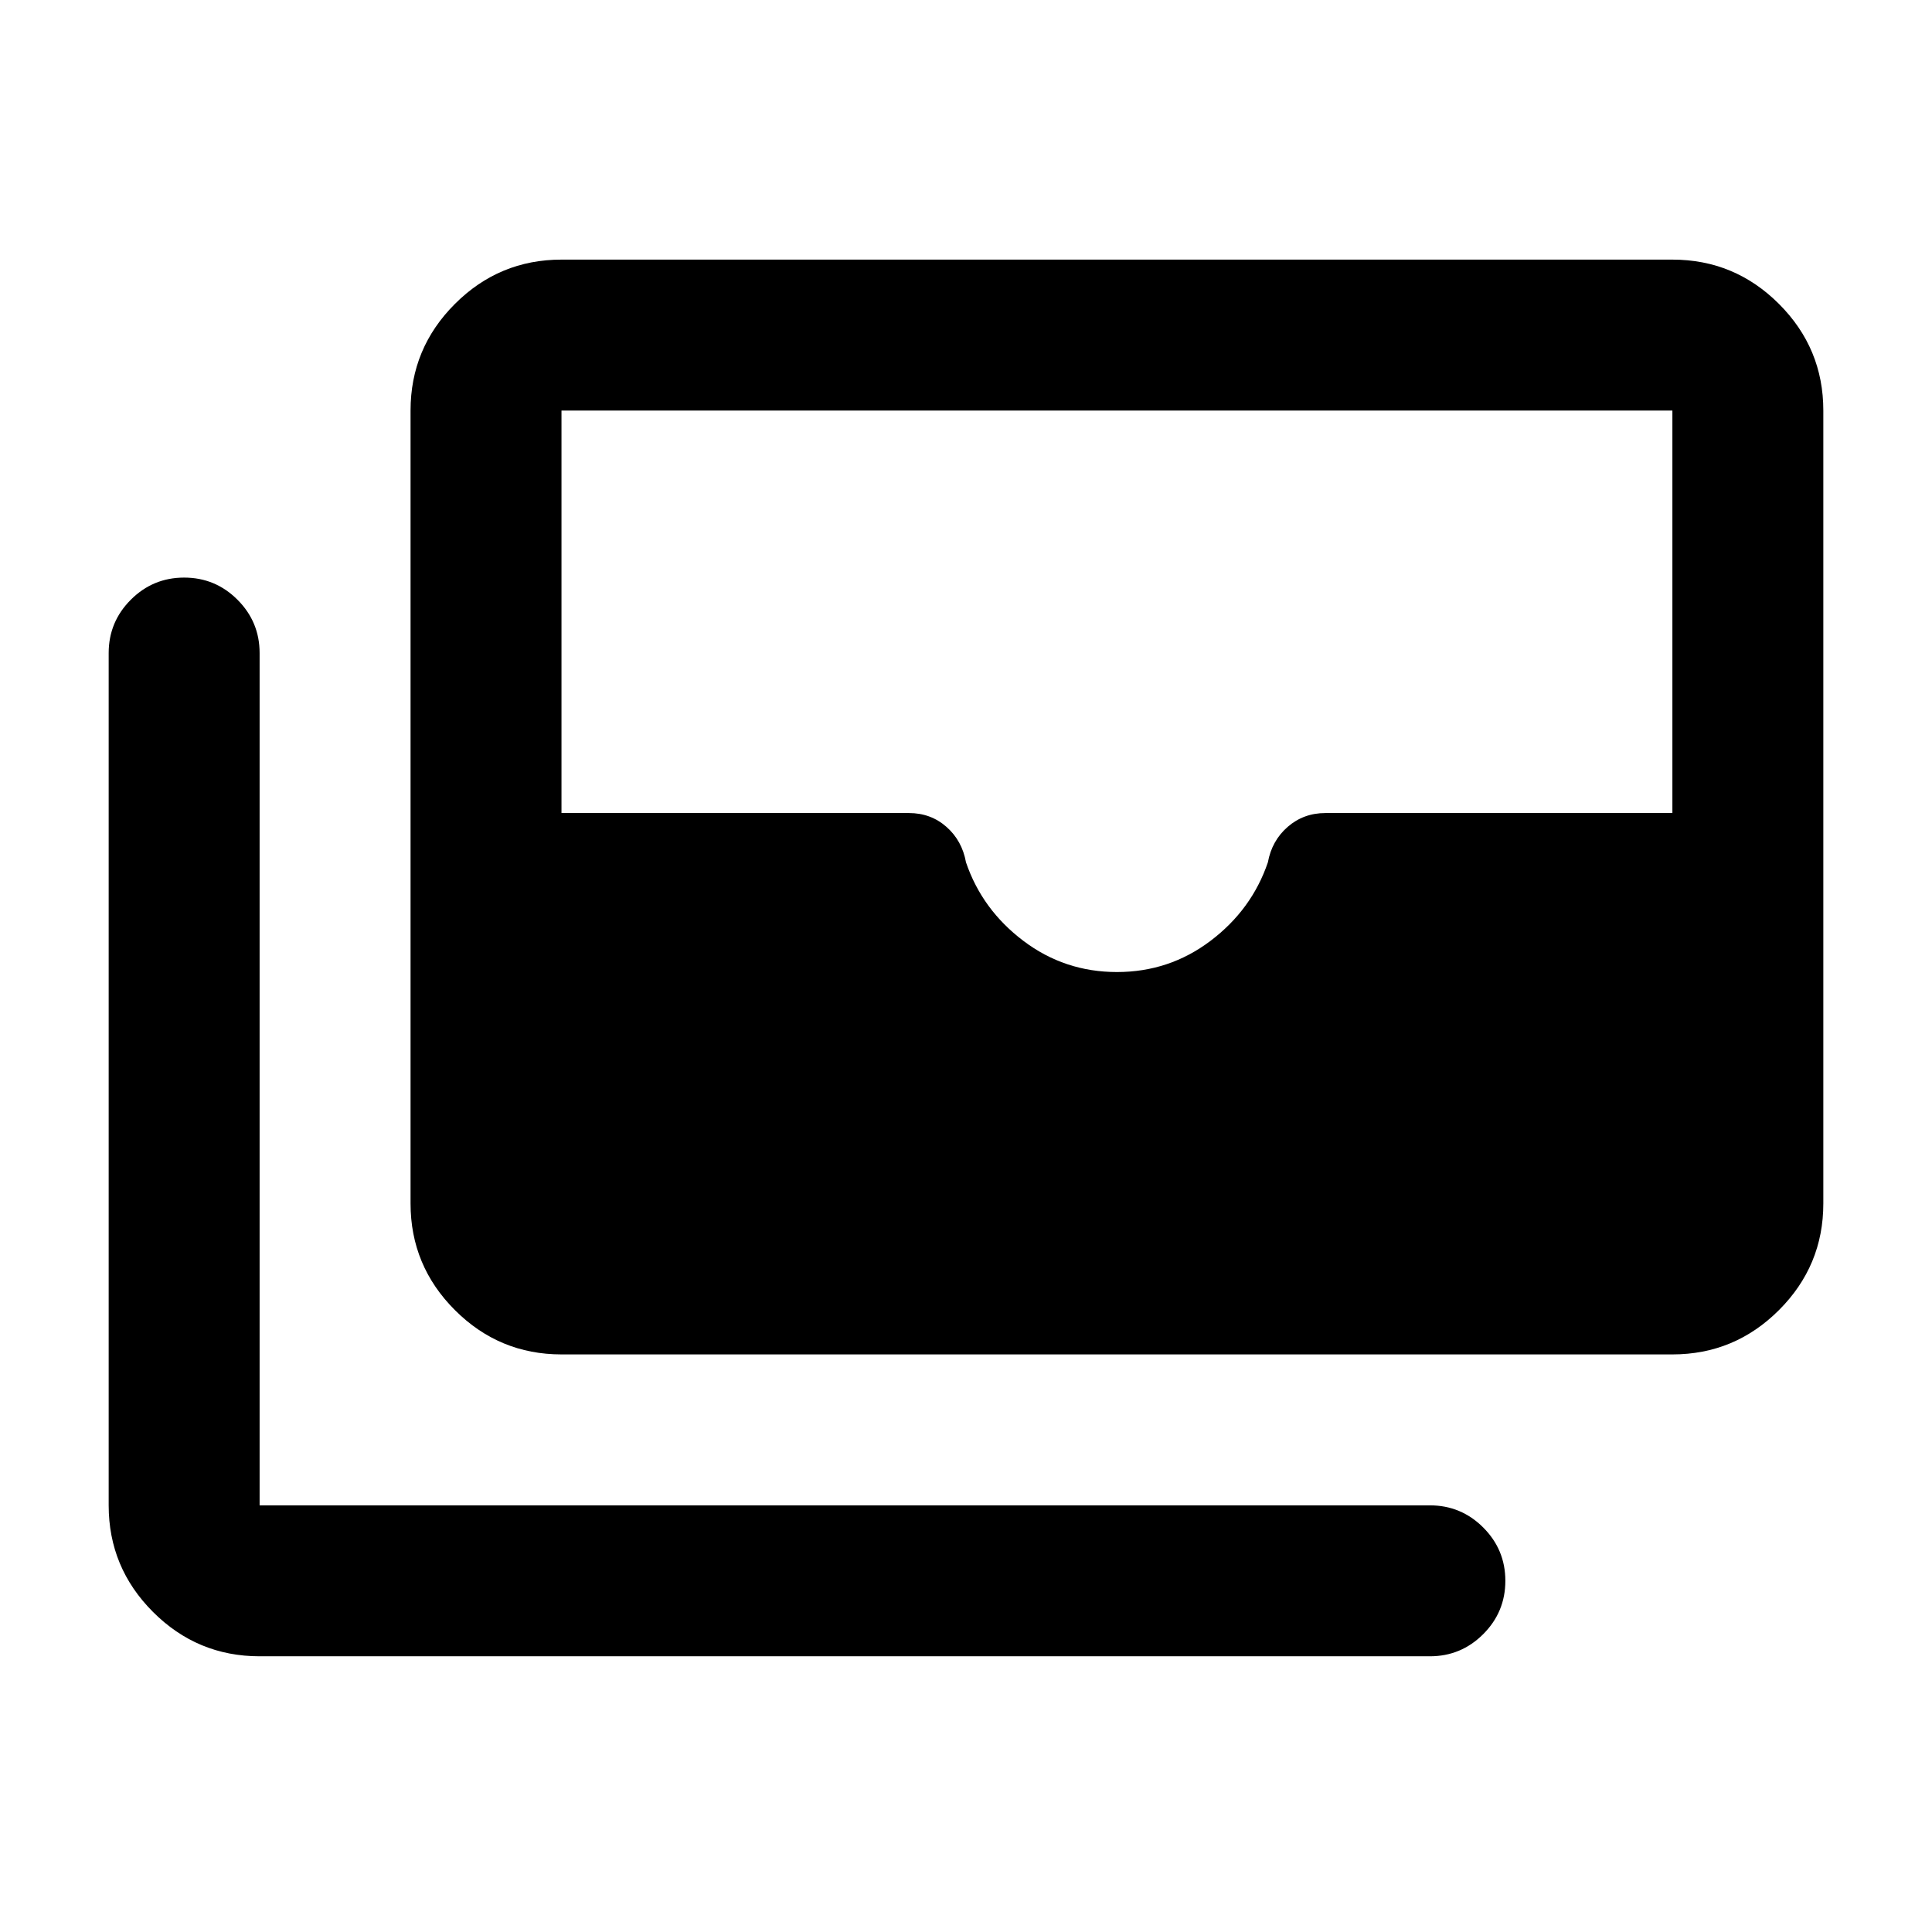<svg xmlns="http://www.w3.org/2000/svg" height="24" viewBox="0 -960 960 960" width="24"><path d="M279-287q-30.94 0-52.97-22.03Q204-331.06 204-362v-394q0-30.94 22.03-52.97Q248.06-831 279-831h552q30.94 0 52.97 22.03Q906-786.94 906-756v394q0 30.94-22.03 52.97Q861.94-287 831-287H279Zm276-190q26 0 46.5-15.5t28.5-39q1.97-10.78 9.85-17.64 7.89-6.86 18.72-6.86H831v-200H279v200h172.65q10.85 0 18.63 6.86 7.78 6.86 9.72 17.64 8 23.5 28.5 39T555-477ZM129-137q-30.94 0-52.97-22.03Q54-181.06 54-212v-423.5Q54-651 65-662t26.5-11q15.5 0 26.5 11t11 26.5V-212h581.5q15.5 0 26.5 11t11 26.5q0 15.5-11 26.5t-26.5 11H129Z"/></svg>